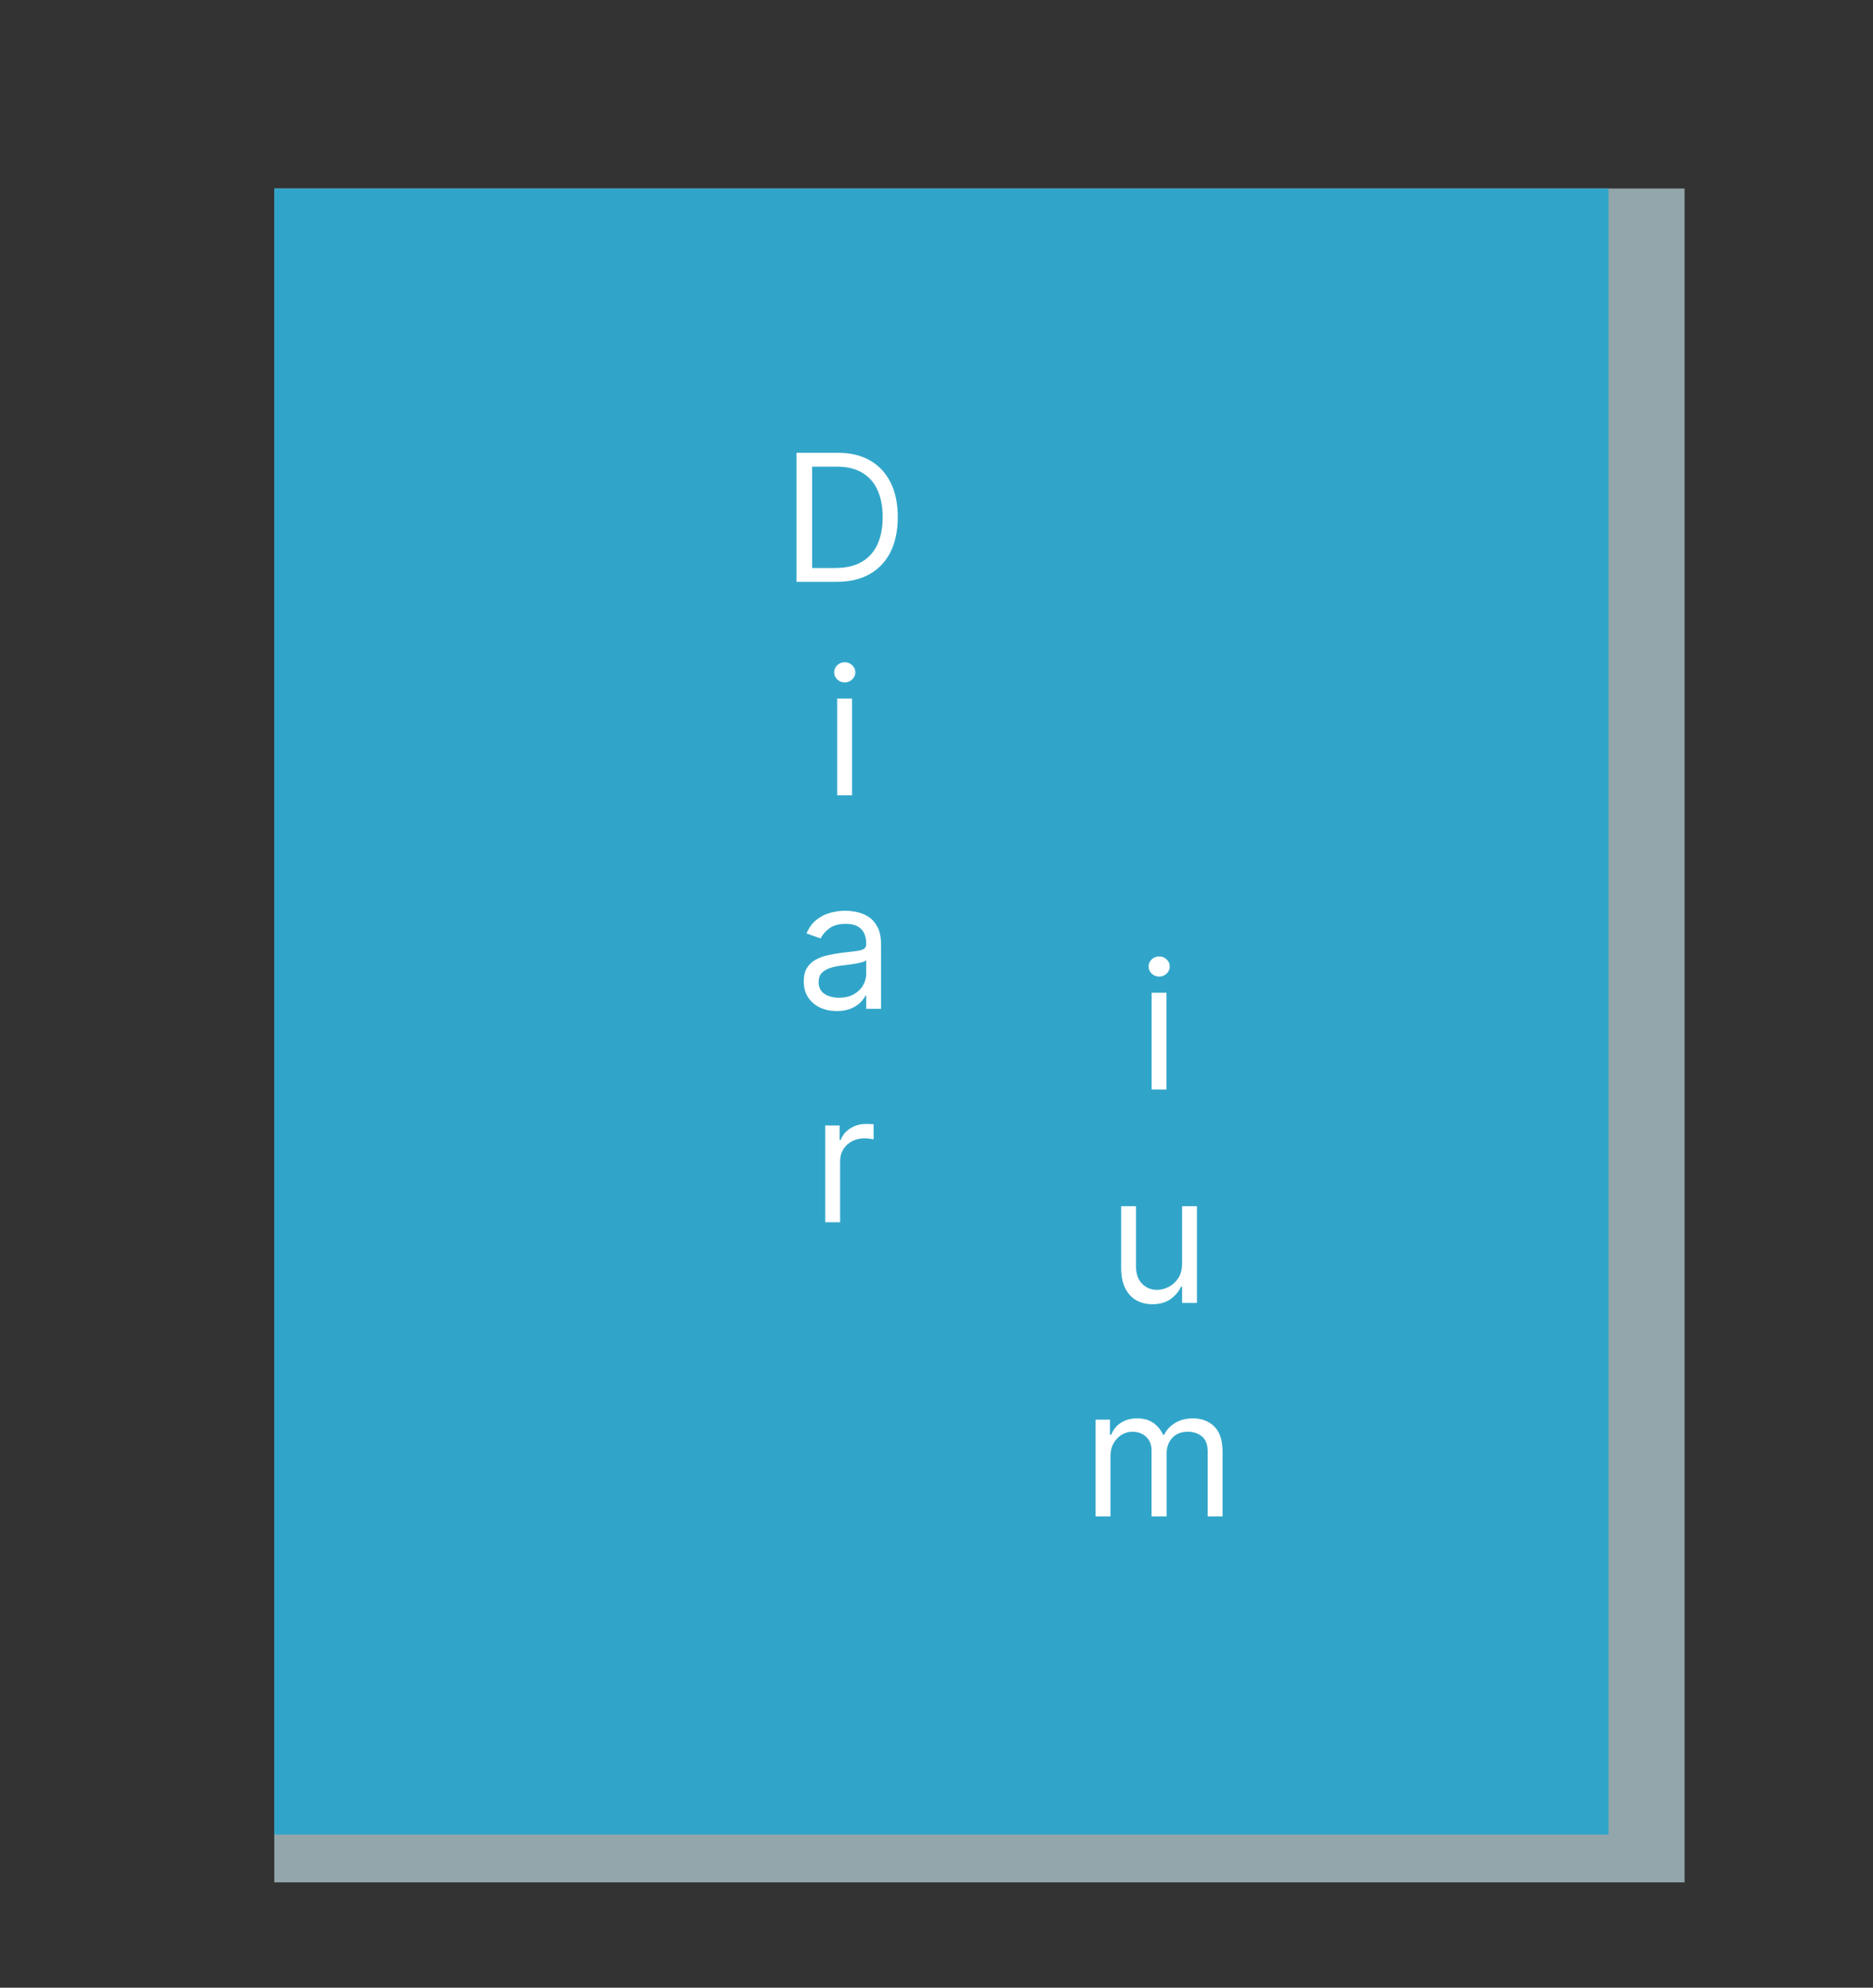 <svg width="676" height="717" viewBox="0 0 676 717" fill="none" xmlns="http://www.w3.org/2000/svg">
<rect x="0" y="0" width="676" height="717" fill="#333333" stroke="none"/>
<rect x="99" y="68" width="509" height="611" fill="#92A6AC"/>
<rect x="99" y="68" width="481.554" height="593.754" fill="#31A5C9"/>
<path d="M301.846 209.883H287.482V163.338H302.482C306.997 163.338 310.861 164.269 314.073 166.133C317.285 167.982 319.747 170.641 321.459 174.11C323.171 177.565 324.027 181.701 324.027 186.519C324.027 191.368 323.164 195.542 321.437 199.042C319.709 202.527 317.194 205.209 313.891 207.088C310.588 208.951 306.573 209.883 301.846 209.883ZM293.118 204.883H301.482C305.331 204.883 308.52 204.141 311.05 202.656C313.581 201.171 315.467 199.057 316.709 196.315C317.952 193.572 318.573 190.307 318.573 186.519C318.573 182.762 317.959 179.527 316.732 176.815C315.505 174.088 313.671 171.997 311.232 170.542C308.793 169.072 305.755 168.338 302.118 168.338H293.118V204.883ZM302.161 286.883V251.974H307.525V286.883H302.161ZM304.888 246.156C303.843 246.156 302.941 245.8 302.184 245.088C301.441 244.375 301.07 243.519 301.07 242.519C301.07 241.519 301.441 240.663 302.184 239.951C302.941 239.239 303.843 238.883 304.888 238.883C305.934 238.883 306.828 239.239 307.57 239.951C308.328 240.663 308.706 241.519 308.706 242.519C308.706 243.519 308.328 244.375 307.57 245.088C306.828 245.8 305.934 246.156 304.888 246.156ZM301.996 364.701C299.784 364.701 297.777 364.285 295.974 363.451C294.17 362.603 292.739 361.383 291.678 359.792C290.617 358.186 290.087 356.247 290.087 353.974C290.087 351.974 290.481 350.353 291.269 349.11C292.057 347.853 293.11 346.868 294.428 346.156C295.746 345.444 297.201 344.913 298.792 344.565C300.398 344.201 302.011 343.913 303.633 343.701C305.754 343.429 307.474 343.224 308.792 343.088C310.125 342.936 311.095 342.686 311.701 342.338C312.322 341.989 312.633 341.383 312.633 340.519V340.338C312.633 338.095 312.019 336.353 310.792 335.11C309.58 333.868 307.739 333.247 305.269 333.247C302.708 333.247 300.701 333.807 299.246 334.929C297.792 336.05 296.769 337.247 296.178 338.519L291.087 336.701C291.996 334.58 293.208 332.929 294.724 331.747C296.254 330.55 297.92 329.716 299.724 329.247C301.542 328.762 303.33 328.519 305.087 328.519C306.208 328.519 307.496 328.656 308.951 328.929C310.42 329.186 311.837 329.724 313.201 330.542C314.58 331.36 315.724 332.595 316.633 334.247C317.542 335.898 317.996 338.11 317.996 340.883V363.883H312.633V359.156H312.36C311.996 359.913 311.39 360.724 310.542 361.588C309.693 362.451 308.564 363.186 307.155 363.792C305.746 364.398 304.027 364.701 301.996 364.701ZM302.814 359.883C304.936 359.883 306.724 359.466 308.178 358.633C309.648 357.8 310.754 356.724 311.496 355.406C312.254 354.088 312.633 352.701 312.633 351.247V346.338C312.405 346.61 311.905 346.86 311.133 347.088C310.375 347.3 309.496 347.489 308.496 347.656C307.511 347.807 306.549 347.944 305.61 348.065C304.686 348.171 303.936 348.262 303.36 348.338C301.966 348.519 300.663 348.815 299.451 349.224C298.254 349.618 297.284 350.216 296.542 351.019C295.814 351.807 295.451 352.883 295.451 354.247C295.451 356.11 296.14 357.519 297.519 358.474C298.913 359.413 300.678 359.883 302.814 359.883ZM297.849 440.883V405.974H303.03V411.247H303.394C304.03 409.519 305.182 408.118 306.849 407.042C308.515 405.966 310.394 405.429 312.485 405.429C312.879 405.429 313.371 405.436 313.962 405.451C314.553 405.466 315 405.489 315.303 405.519V410.974C315.121 410.929 314.705 410.86 314.053 410.769C313.417 410.663 312.742 410.61 312.03 410.61C310.333 410.61 308.818 410.966 307.485 411.679C306.167 412.375 305.121 413.345 304.349 414.588C303.591 415.815 303.212 417.216 303.212 418.792V440.883H297.849Z" fill="white"/>
<path d="M415.641 393V358.091H421.004V393H415.641ZM418.368 352.273C417.323 352.273 416.421 351.917 415.664 351.205C414.921 350.492 414.55 349.636 414.55 348.636C414.55 347.636 414.921 346.78 415.664 346.068C416.421 345.356 417.323 345 418.368 345C419.414 345 420.307 345.356 421.05 346.068C421.807 346.78 422.186 347.636 422.186 348.636C422.186 349.636 421.807 350.492 421.05 351.205C420.307 351.917 419.414 352.273 418.368 352.273ZM426.641 455.727V435.091H432.004V470H426.641V464.091H426.277C425.459 465.864 424.186 467.371 422.459 468.614C420.732 469.841 418.55 470.455 415.914 470.455C413.732 470.455 411.792 469.977 410.095 469.023C408.398 468.053 407.065 466.598 406.095 464.659C405.126 462.705 404.641 460.242 404.641 457.273V435.091H410.004V456.909C410.004 459.455 410.717 461.485 412.141 463C413.58 464.515 415.414 465.273 417.641 465.273C418.974 465.273 420.33 464.932 421.709 464.25C423.103 463.568 424.27 462.523 425.209 461.114C426.164 459.705 426.641 457.909 426.641 455.727ZM395.422 547V512.091H400.604V517.545H401.058C401.786 515.682 402.96 514.235 404.581 513.205C406.202 512.159 408.149 511.636 410.422 511.636C412.725 511.636 414.642 512.159 416.172 513.205C417.717 514.235 418.922 515.682 419.786 517.545H420.149C421.043 515.742 422.384 514.311 424.172 513.25C425.96 512.174 428.104 511.636 430.604 511.636C433.725 511.636 436.278 512.614 438.263 514.568C440.248 516.508 441.24 519.53 441.24 523.636V547H435.877V523.636C435.877 521.061 435.172 519.22 433.763 518.114C432.354 517.008 430.695 516.455 428.786 516.455C426.331 516.455 424.43 517.197 423.081 518.682C421.733 520.152 421.058 522.015 421.058 524.273V547H415.604V523.091C415.604 521.106 414.96 519.508 413.672 518.295C412.384 517.068 410.725 516.455 408.695 516.455C407.301 516.455 405.998 516.826 404.786 517.568C403.589 518.311 402.619 519.341 401.877 520.659C401.149 521.962 400.786 523.47 400.786 525.182V547H395.422Z" fill="white"/>
</svg>

